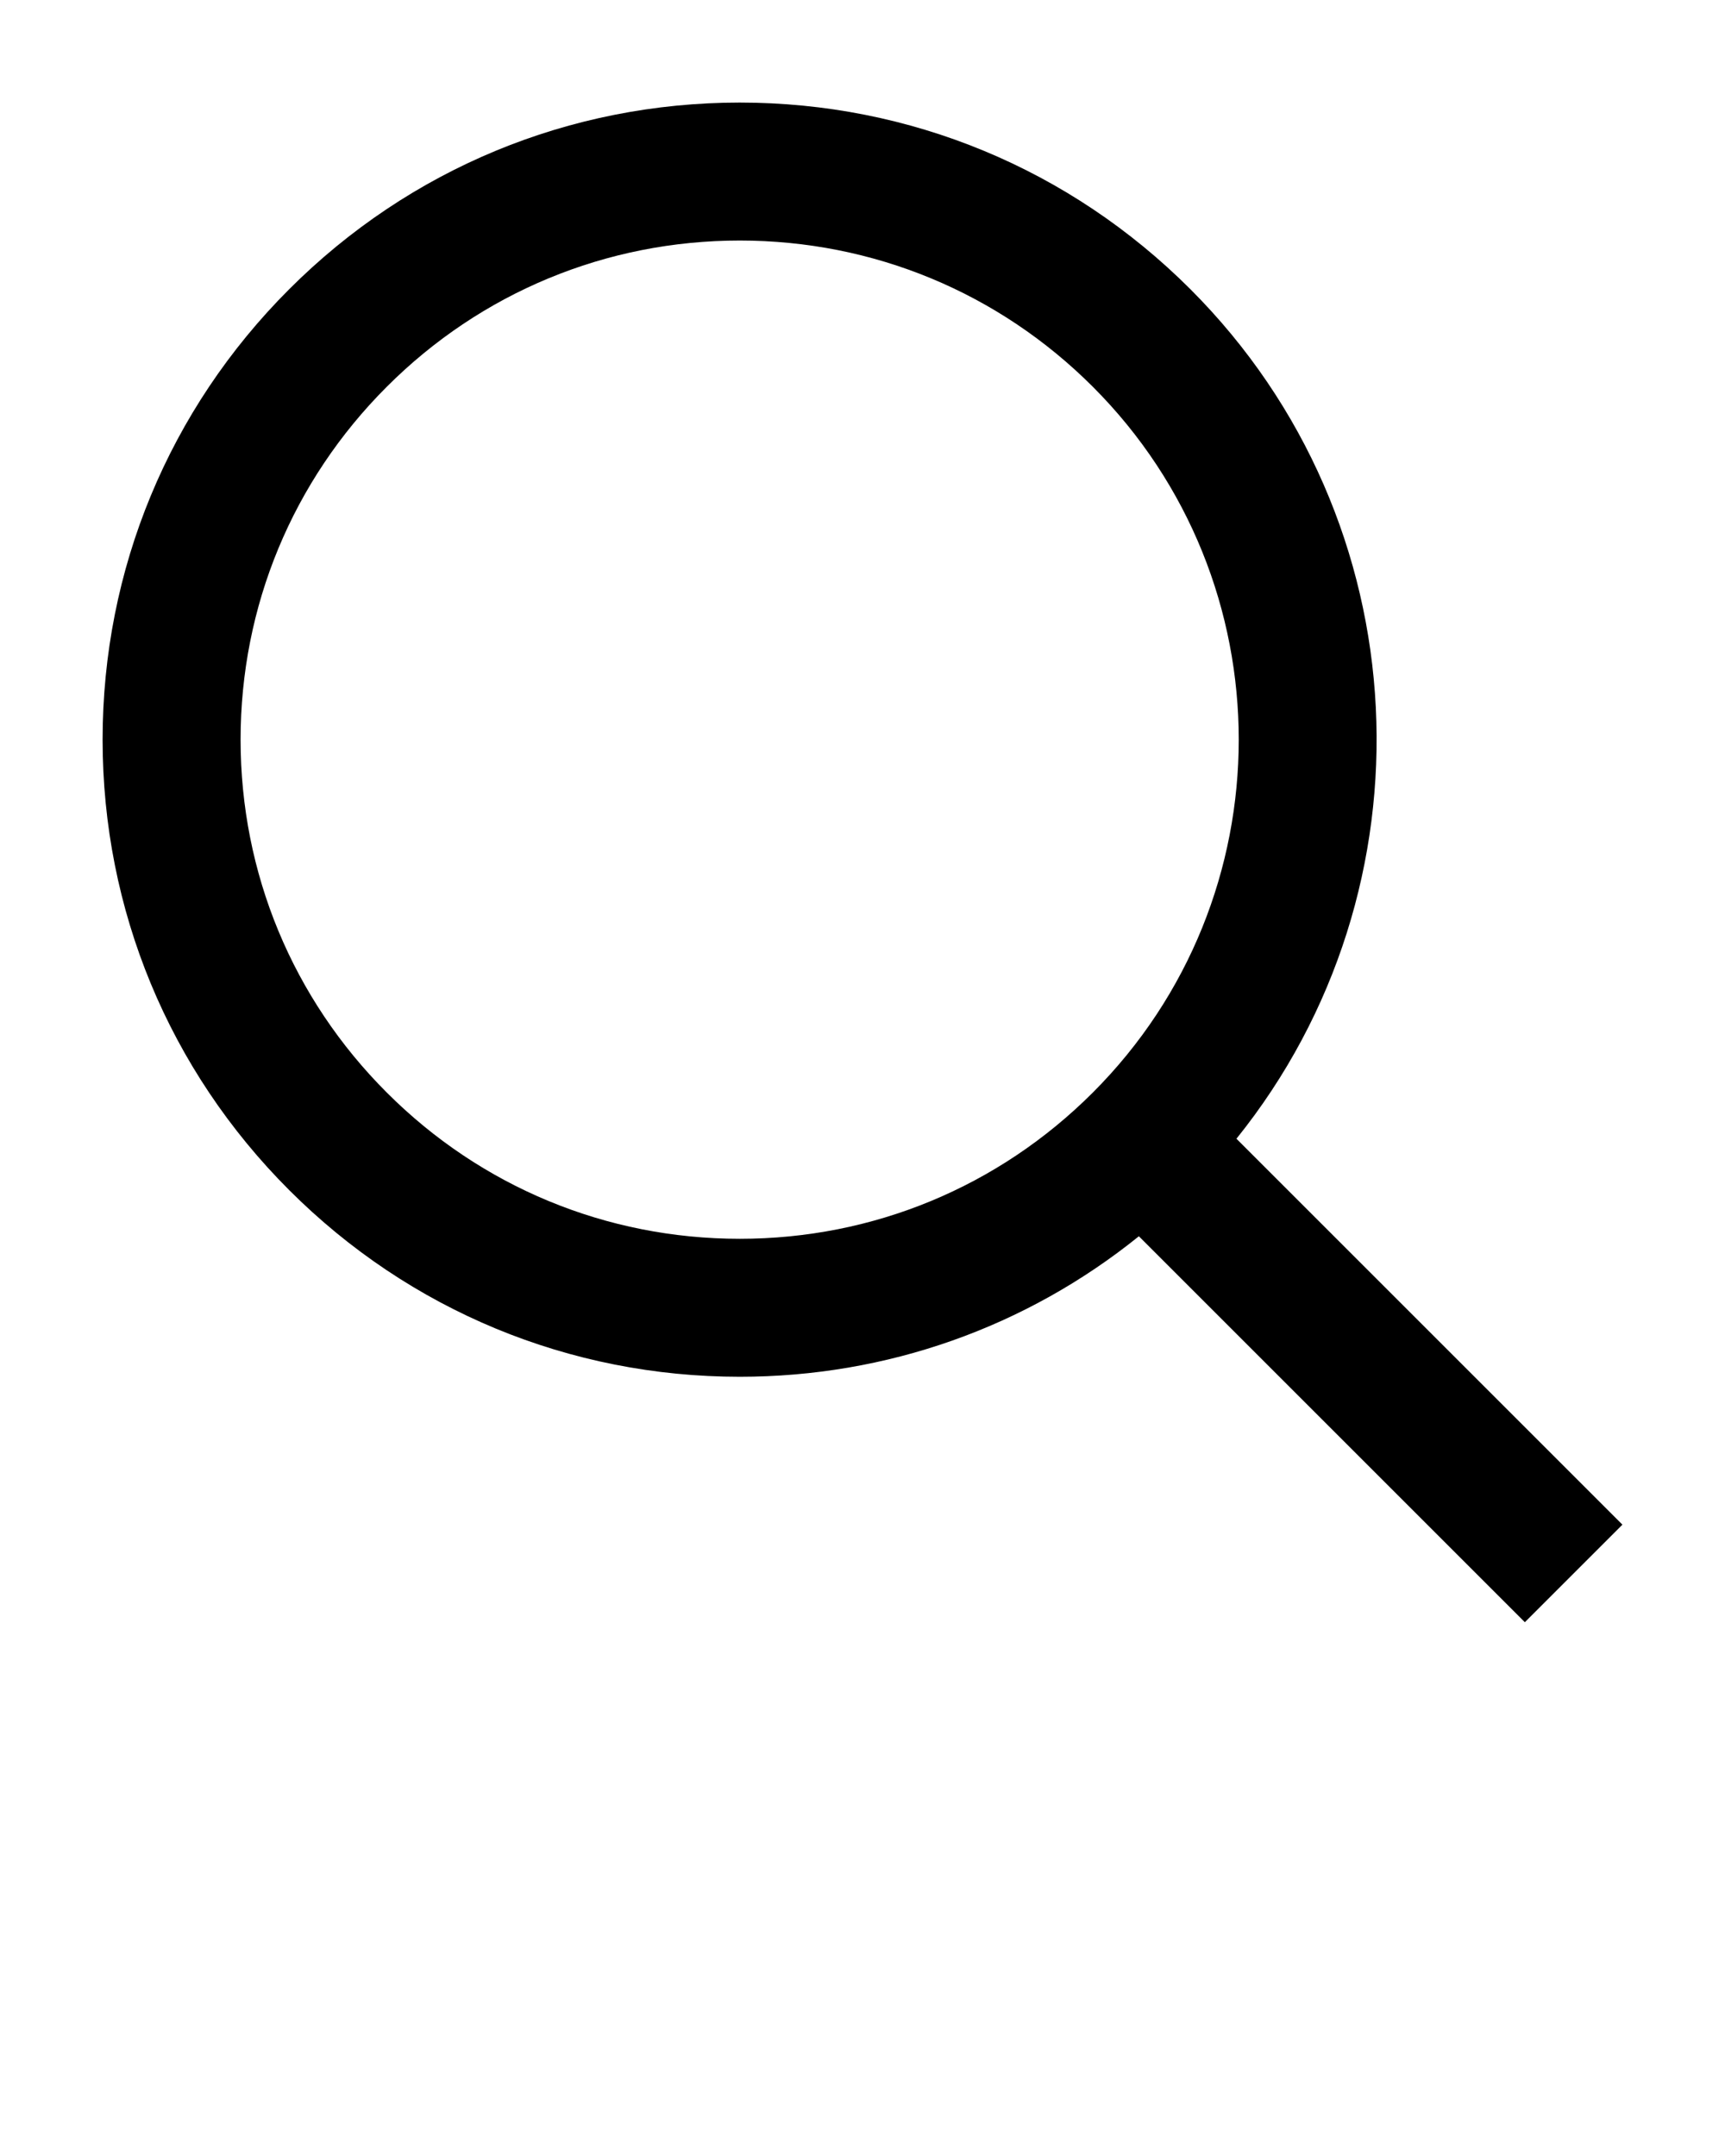 <svg xmlns="http://www.w3.org/2000/svg" xmlns:xlink="http://www.w3.org/1999/xlink" version="1.1" x="0px" y="0px" viewBox="0 0 100 125" enable-background="new 0 0 100 100" xml:space="preserve"><path d="M94.053,88.396L71.678,66.021c11.66-14.491,10.773-35.808-2.672-49.255C62.027,9.789,52.752,5.947,42.885,5.947  c-9.865,0-19.141,3.842-26.117,10.818c-6.979,6.978-10.82,16.253-10.82,26.119s3.842,19.143,10.82,26.119  c6.977,6.977,16.252,10.819,26.117,10.819c8.52,0,16.596-2.871,23.137-8.146l22.375,22.375L94.053,88.396z M42.885,71.823  c-7.729,0-14.996-3.011-20.461-8.477c-5.467-5.466-8.477-12.732-8.477-20.462s3.01-14.996,8.477-20.462  c5.465-5.466,12.732-8.476,20.461-8.476c7.73,0,14.998,3.01,20.465,8.476c11.281,11.283,11.281,29.642,0,40.924  C57.883,68.813,50.615,71.823,42.885,71.823z"/></svg>